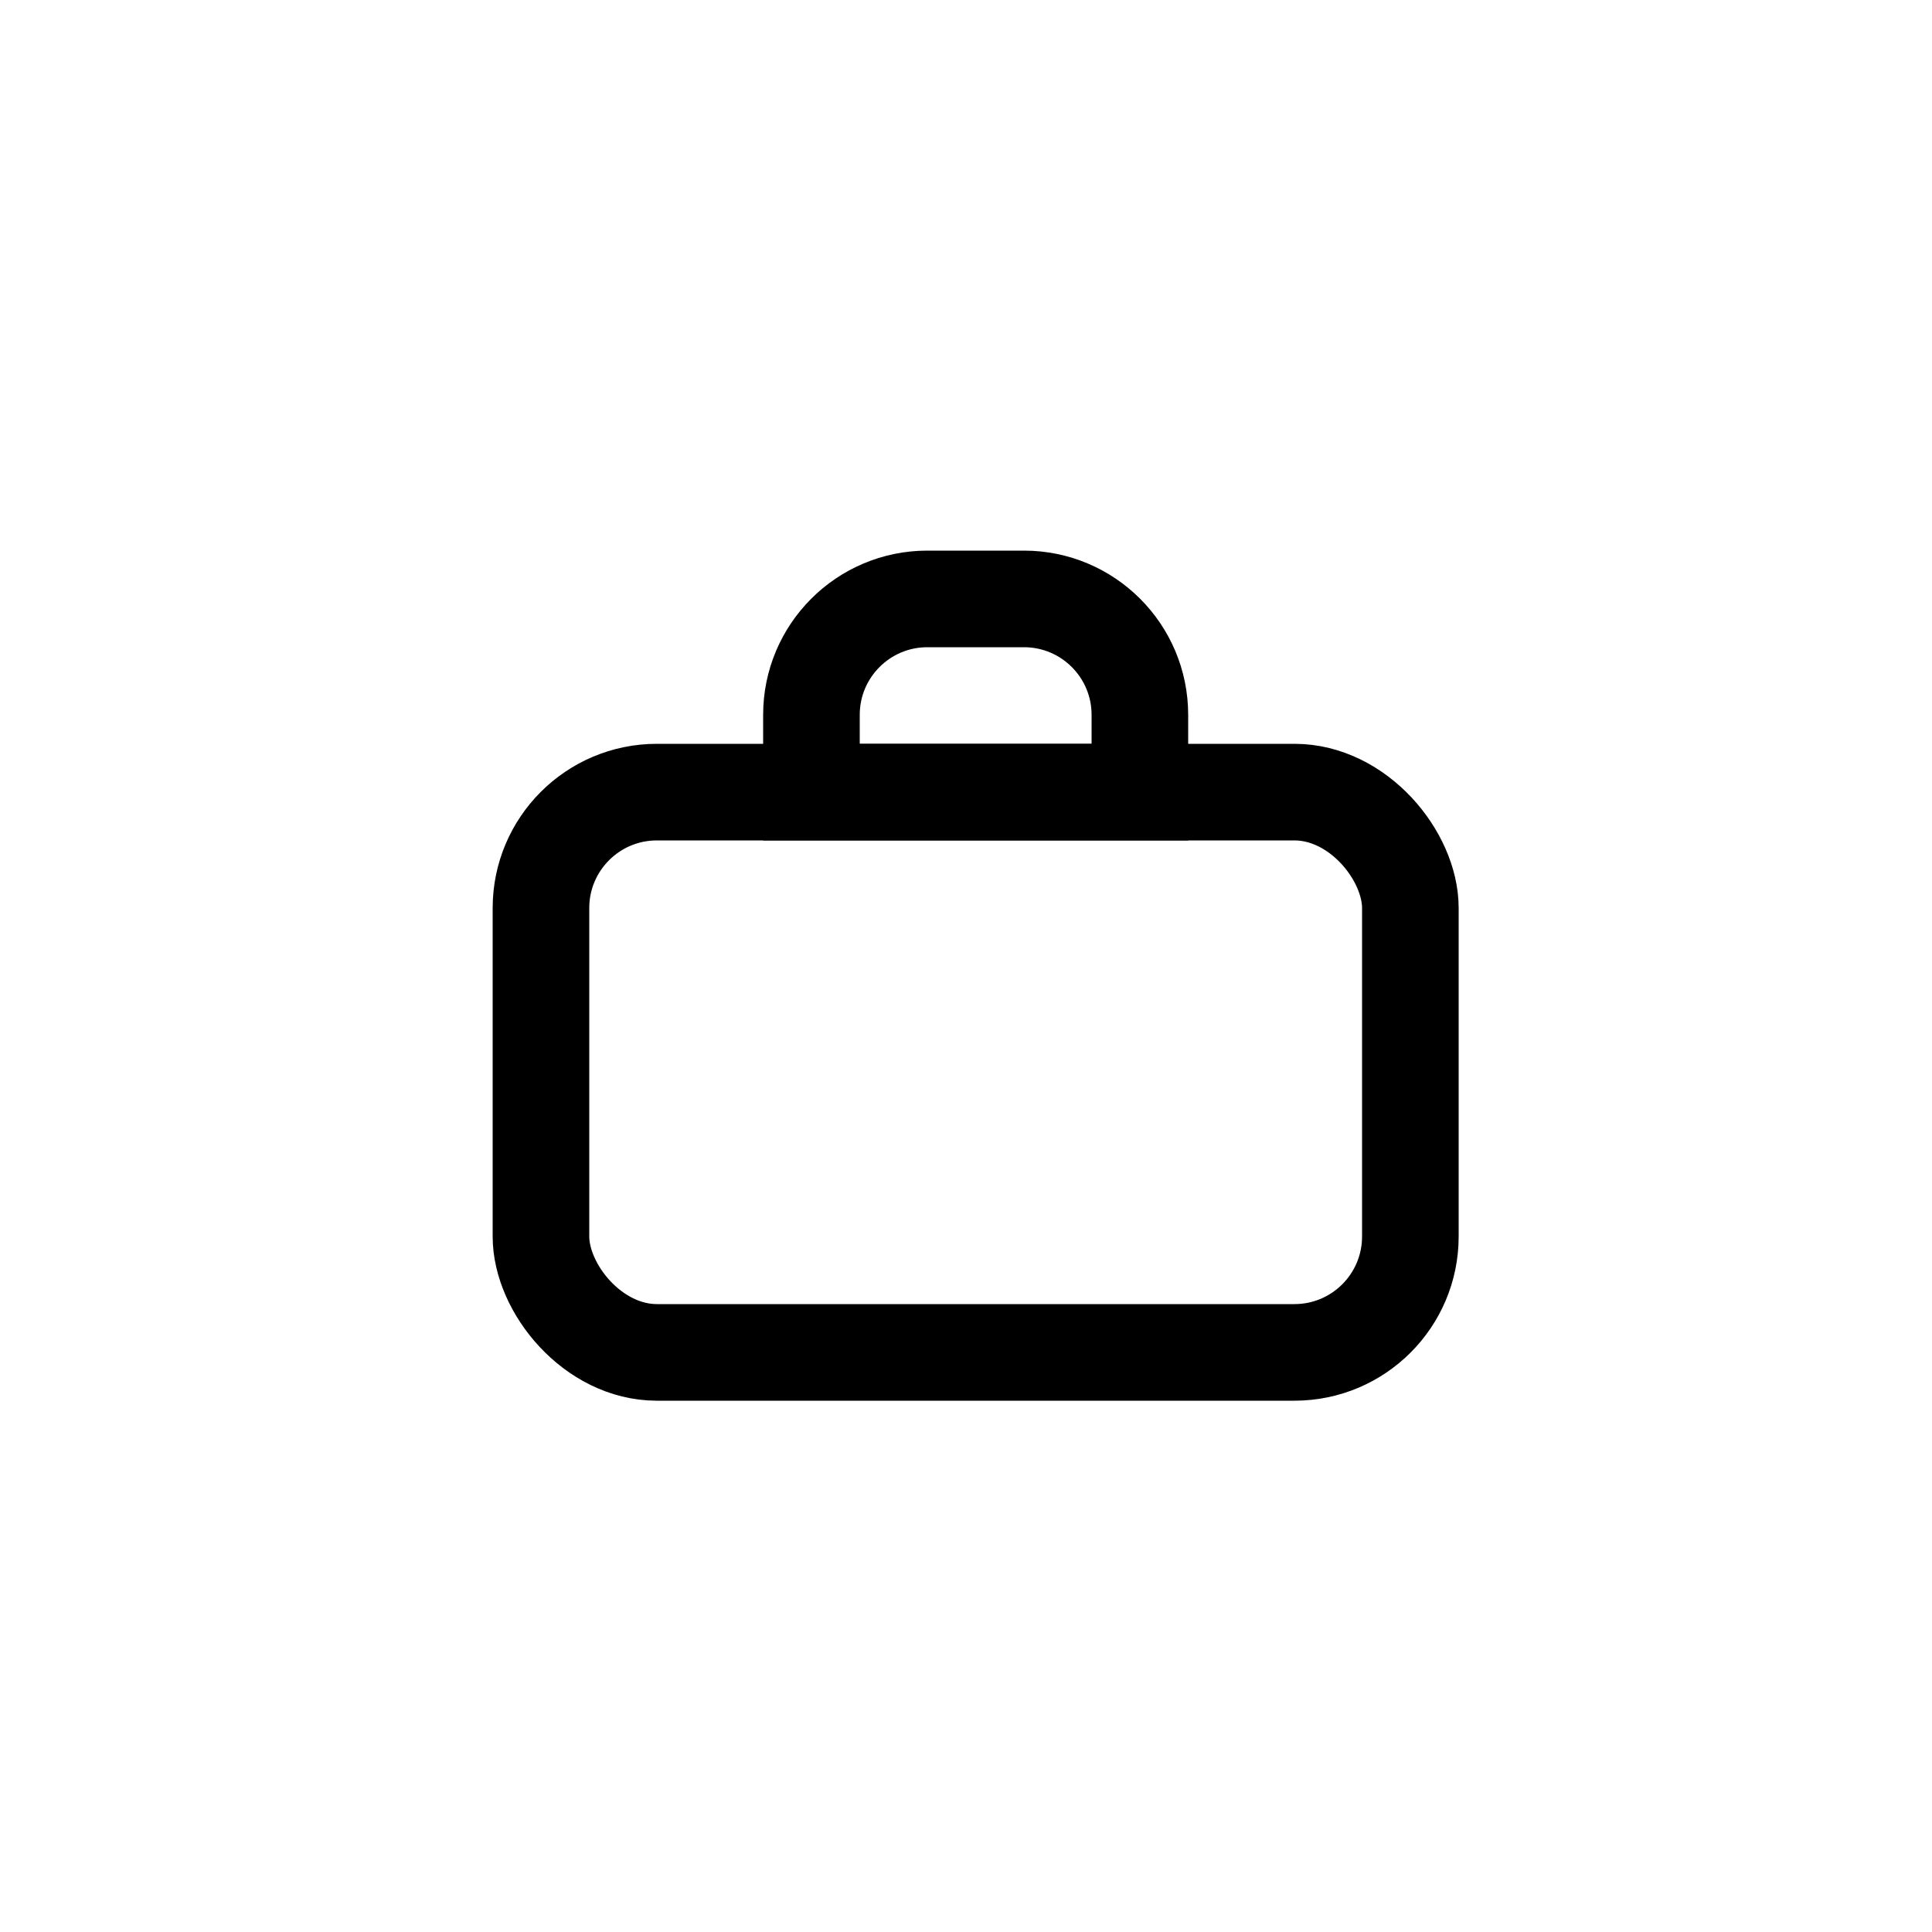 <svg width="100" height="100" viewBox="0 0 100 100" fill="none" xmlns="http://www.w3.org/2000/svg">
<rect width="100" height="100" fill="white"/>
<rect x="28" y="41" width="45" height="29" rx="6" stroke="black" stroke-width="5"/>
<path d="M42 37C42 33.686 44.686 31 48 31H53C56.314 31 59 33.686 59 37V41H42V37Z" stroke="black" stroke-width="5"/>
</svg>
